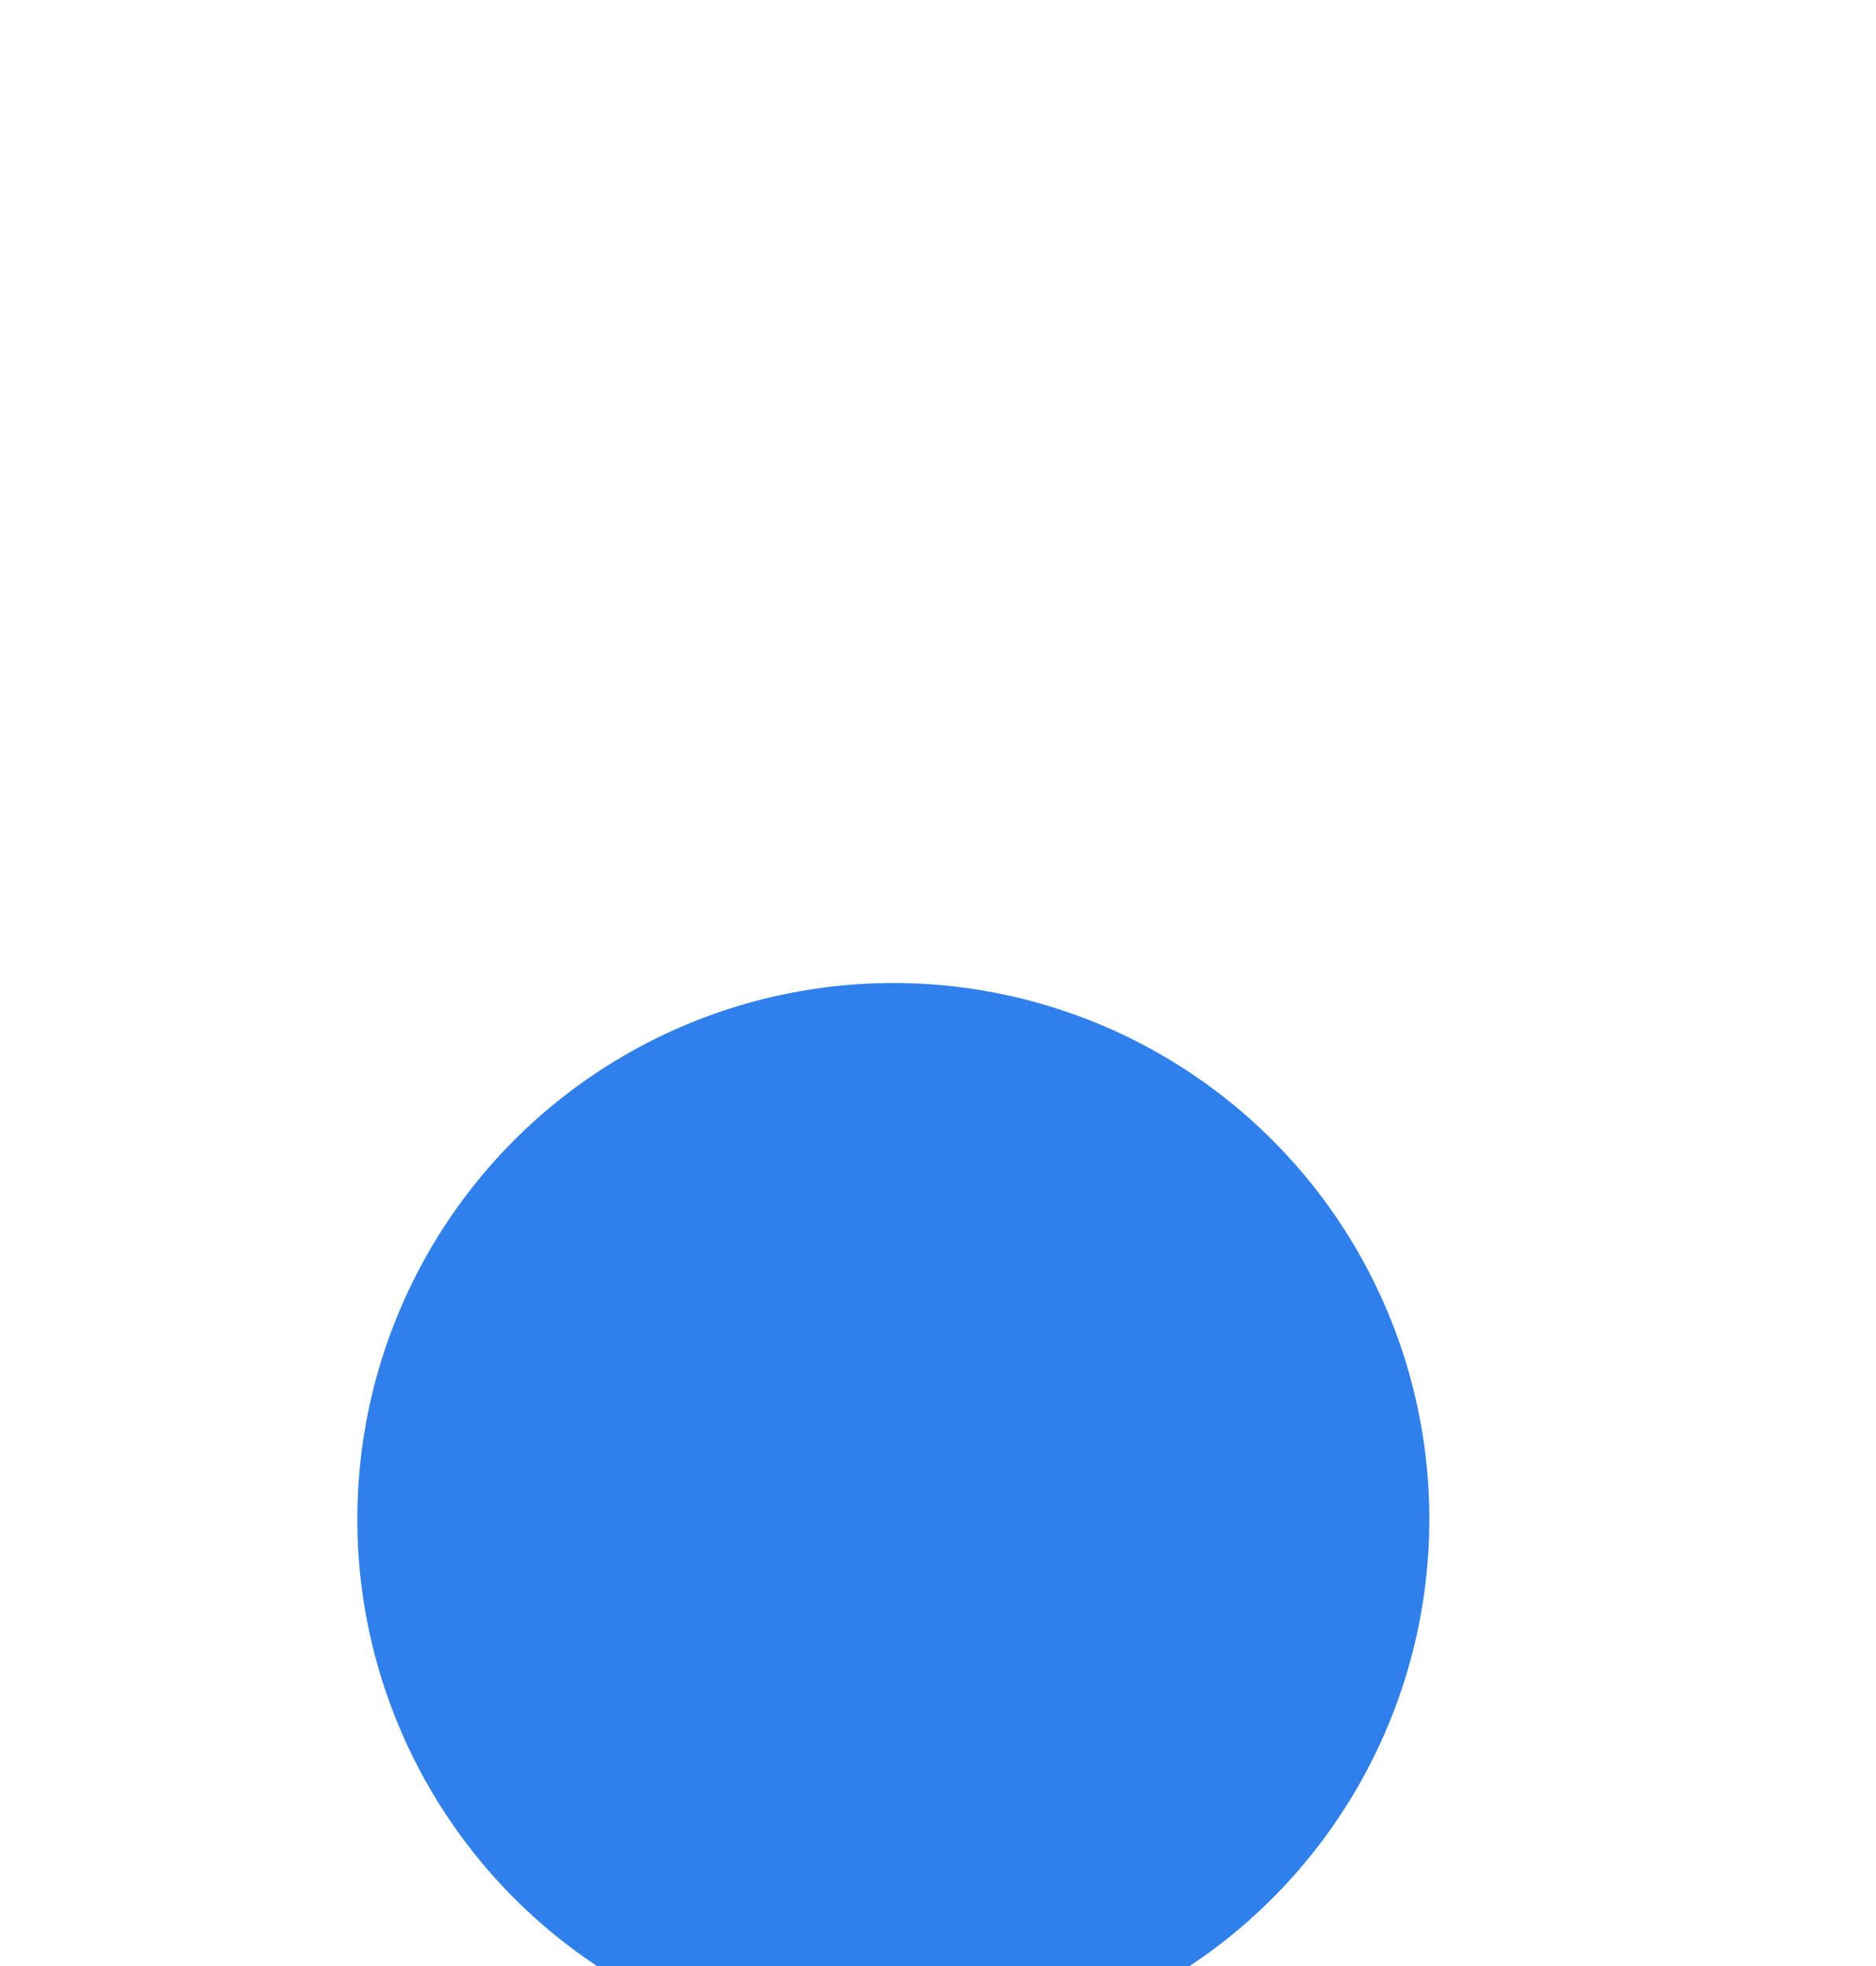 <svg width="126" height="132" viewBox="0 0 126 132" fill="none" xmlns="http://www.w3.org/2000/svg">
<g id="Group 12">
<g id="Ellipse 16" filter="url(#filter0_ddi_190_9287)">
<circle cx="60" cy="36" r="36" fill="#2F80ED"/>
</g>
<path id="Vector" d="M71.218 43.312L61.702 33.738C62.643 31.319 62.121 28.478 60.134 26.479C58.042 24.375 54.905 23.954 52.395 25.111L56.892 29.635L53.755 32.791L49.154 28.267C47.899 30.792 48.422 33.949 50.513 36.053C52.5 38.052 55.324 38.578 57.729 37.631L67.245 47.204C67.663 47.625 68.29 47.625 68.709 47.204L71.114 44.785C71.636 44.364 71.636 43.627 71.218 43.312Z" fill="white"/>
</g>
<defs>
<filter id="filter0_ddi_190_9287" x="-6" y="0" width="132" height="132" filterUnits="userSpaceOnUse" color-interpolation-filters="sRGB">
<feFlood flood-opacity="0" result="BackgroundImageFix"/>
<feColorMatrix in="SourceAlpha" type="matrix" values="0 0 0 0 0 0 0 0 0 0 0 0 0 0 0 0 0 0 127 0" result="hardAlpha"/>
<feOffset dy="30"/>
<feGaussianBlur stdDeviation="15"/>
<feComposite in2="hardAlpha" operator="out"/>
<feColorMatrix type="matrix" values="0 0 0 0 0.184 0 0 0 0 0.502 0 0 0 0 0.929 0 0 0 0.1 0"/>
<feBlend mode="normal" in2="BackgroundImageFix" result="effect1_dropShadow_190_9287"/>
<feColorMatrix in="SourceAlpha" type="matrix" values="0 0 0 0 0 0 0 0 0 0 0 0 0 0 0 0 0 0 127 0" result="hardAlpha"/>
<feOffset dy="30"/>
<feGaussianBlur stdDeviation="15"/>
<feComposite in2="hardAlpha" operator="out"/>
<feColorMatrix type="matrix" values="0 0 0 0 0.184 0 0 0 0 0.502 0 0 0 0 0.929 0 0 0 0.15 0"/>
<feBlend mode="normal" in2="effect1_dropShadow_190_9287" result="effect2_dropShadow_190_9287"/>
<feBlend mode="normal" in="SourceGraphic" in2="effect2_dropShadow_190_9287" result="shape"/>
<feColorMatrix in="SourceAlpha" type="matrix" values="0 0 0 0 0 0 0 0 0 0 0 0 0 0 0 0 0 0 127 0" result="hardAlpha"/>
<feOffset dy="6"/>
<feGaussianBlur stdDeviation="2"/>
<feComposite in2="hardAlpha" operator="arithmetic" k2="-1" k3="1"/>
<feColorMatrix type="matrix" values="0 0 0 0 0 0 0 0 0 0 0 0 0 0 0 0 0 0 0.25 0"/>
<feBlend mode="normal" in2="shape" result="effect3_innerShadow_190_9287"/>
</filter>
</defs>
</svg>

